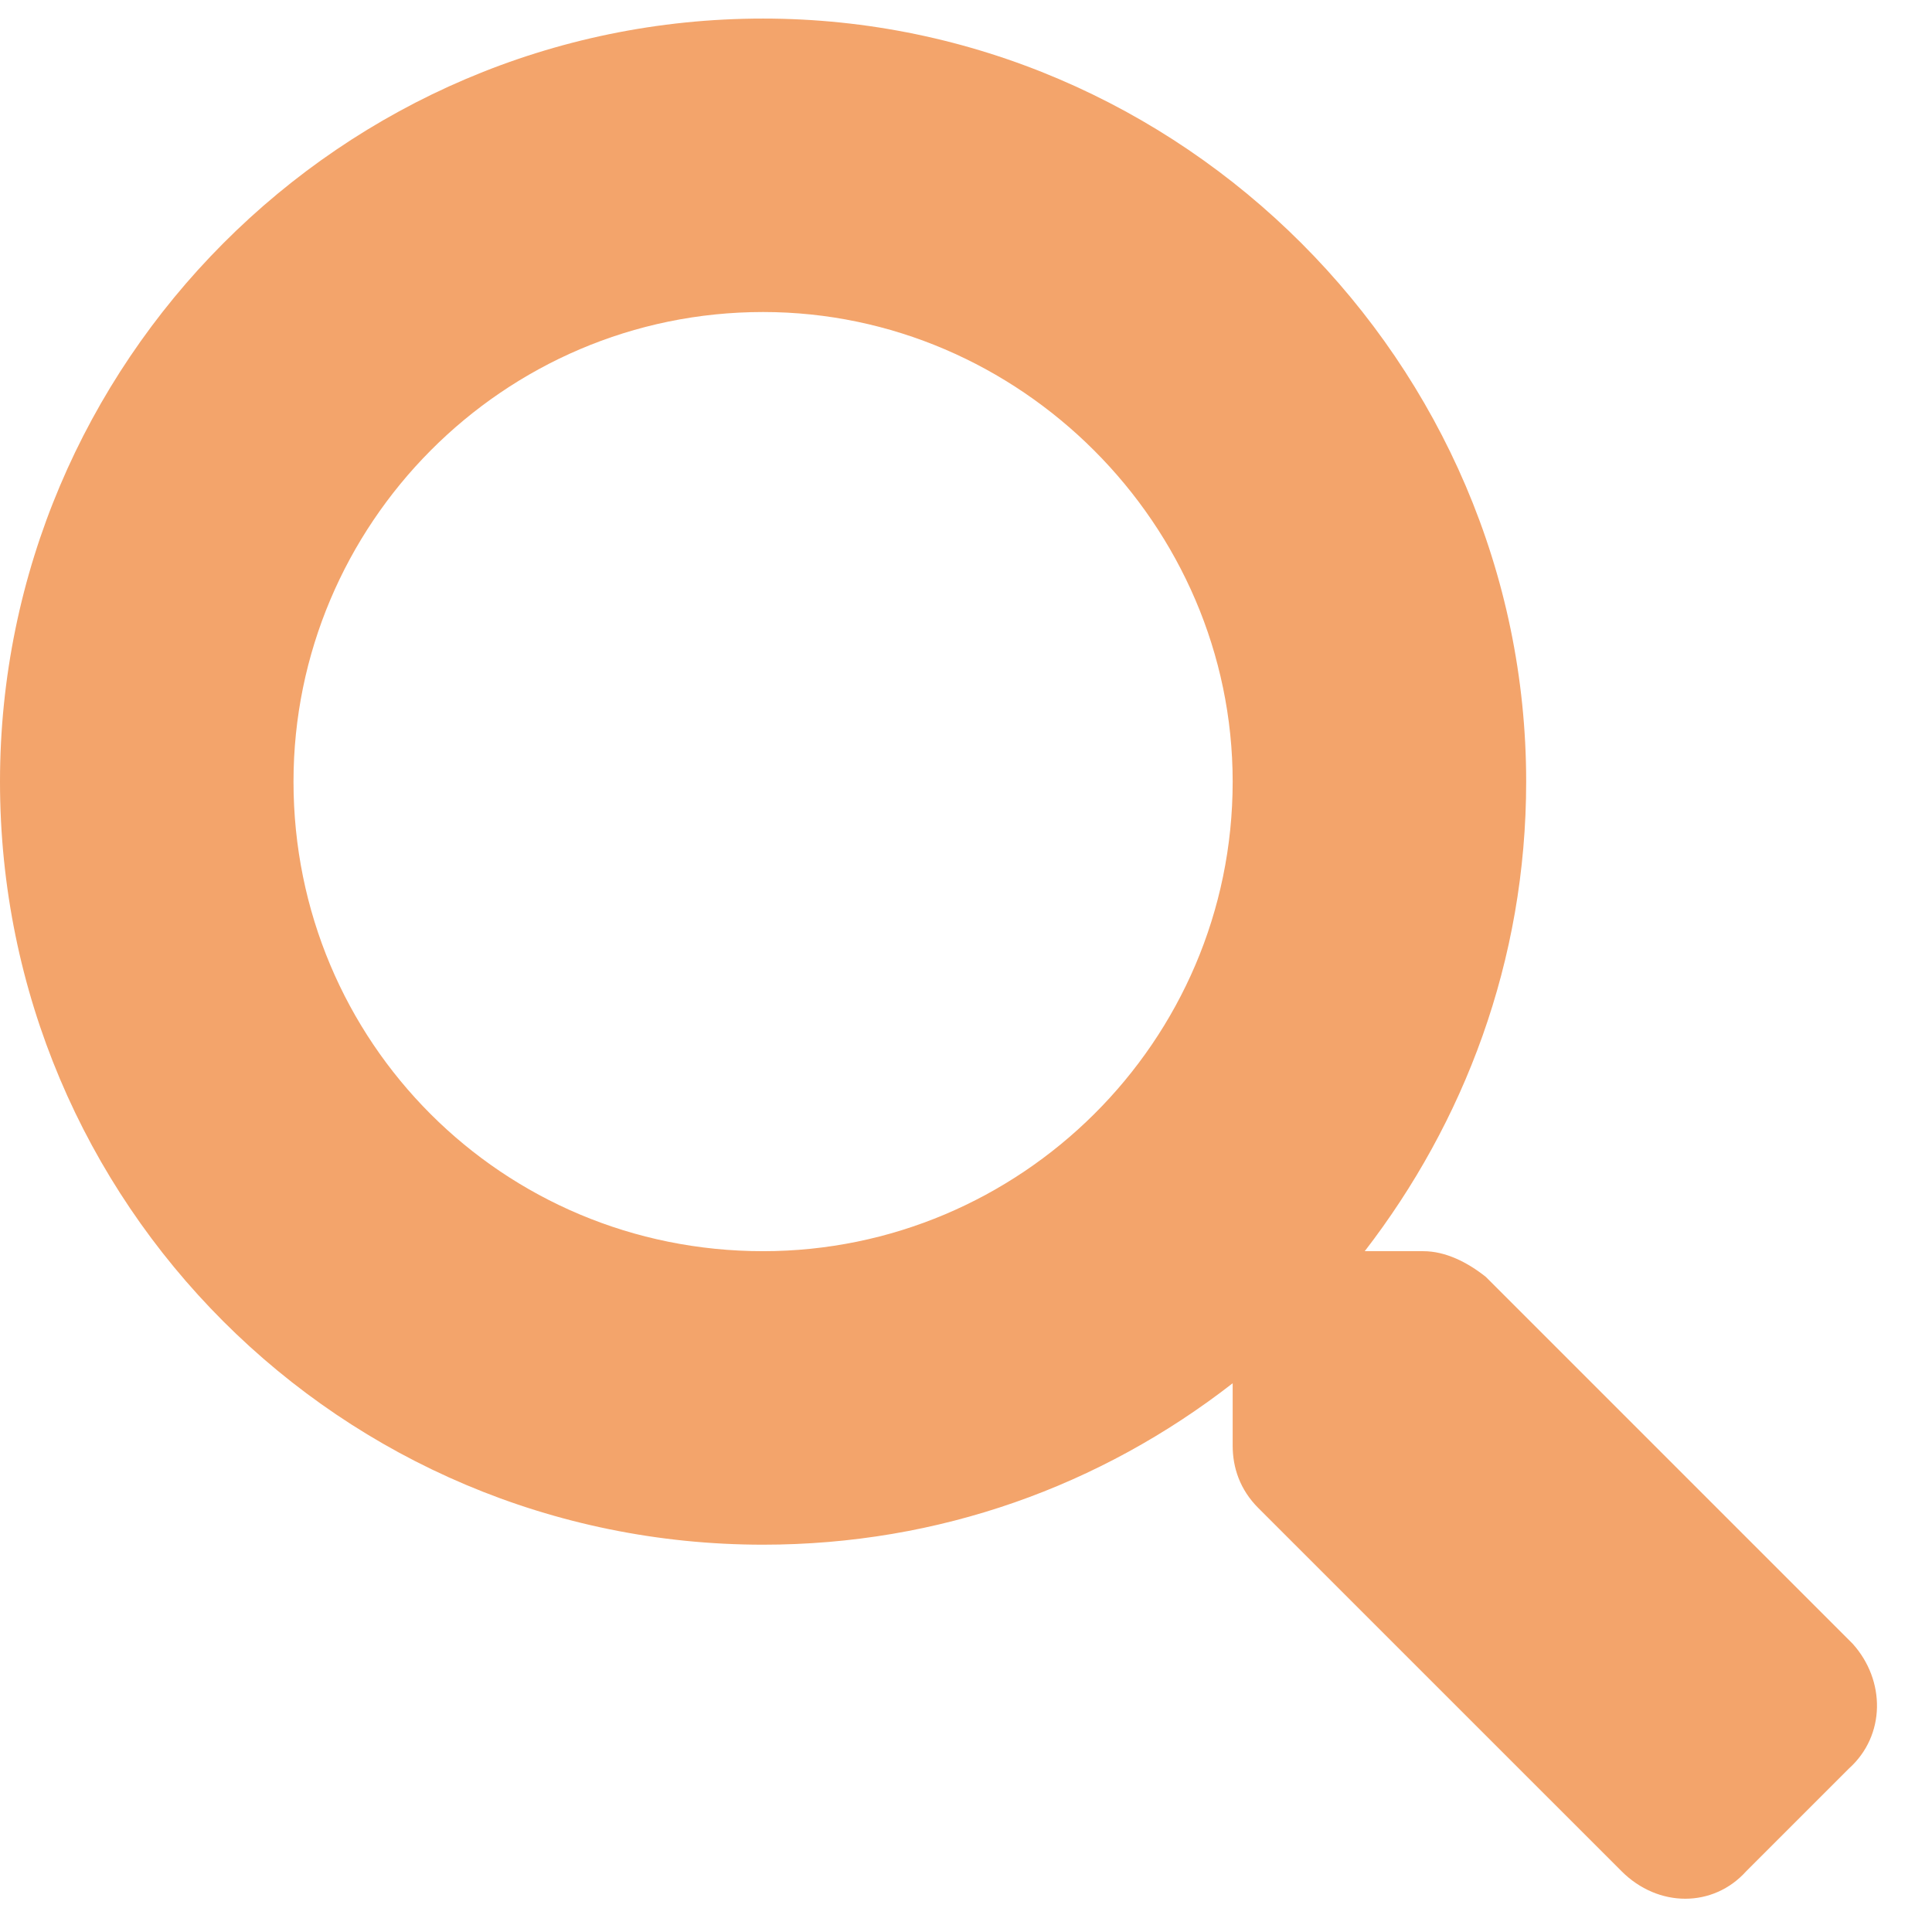 <svg width="36" height="36" viewBox="0 0 36 36" fill="none" xmlns="http://www.w3.org/2000/svg">
<path d="M34.522 30.629C35.137 31.312 35.137 32.338 34.453 32.953L32.539 34.867C31.924 35.551 30.898 35.551 30.215 34.867L23.447 28.1C23.105 27.758 22.969 27.348 22.969 26.938V25.775C20.508 27.689 17.5 28.783 14.219 28.783C6.357 28.783 0 22.426 0 14.565C0 6.771 6.357 0.346 14.219 0.346C22.012 0.346 28.438 6.771 28.438 14.565C28.438 17.914 27.275 20.922 25.43 23.314H26.523C26.934 23.314 27.344 23.52 27.686 23.793L34.522 30.629ZM14.219 23.314C19.004 23.314 22.969 19.418 22.969 14.565C22.969 9.779 19.004 5.814 14.219 5.814C9.365 5.814 5.469 9.779 5.469 14.565C5.469 19.418 9.365 23.314 14.219 23.314Z" fill="#F3A46B"/>
</svg>
